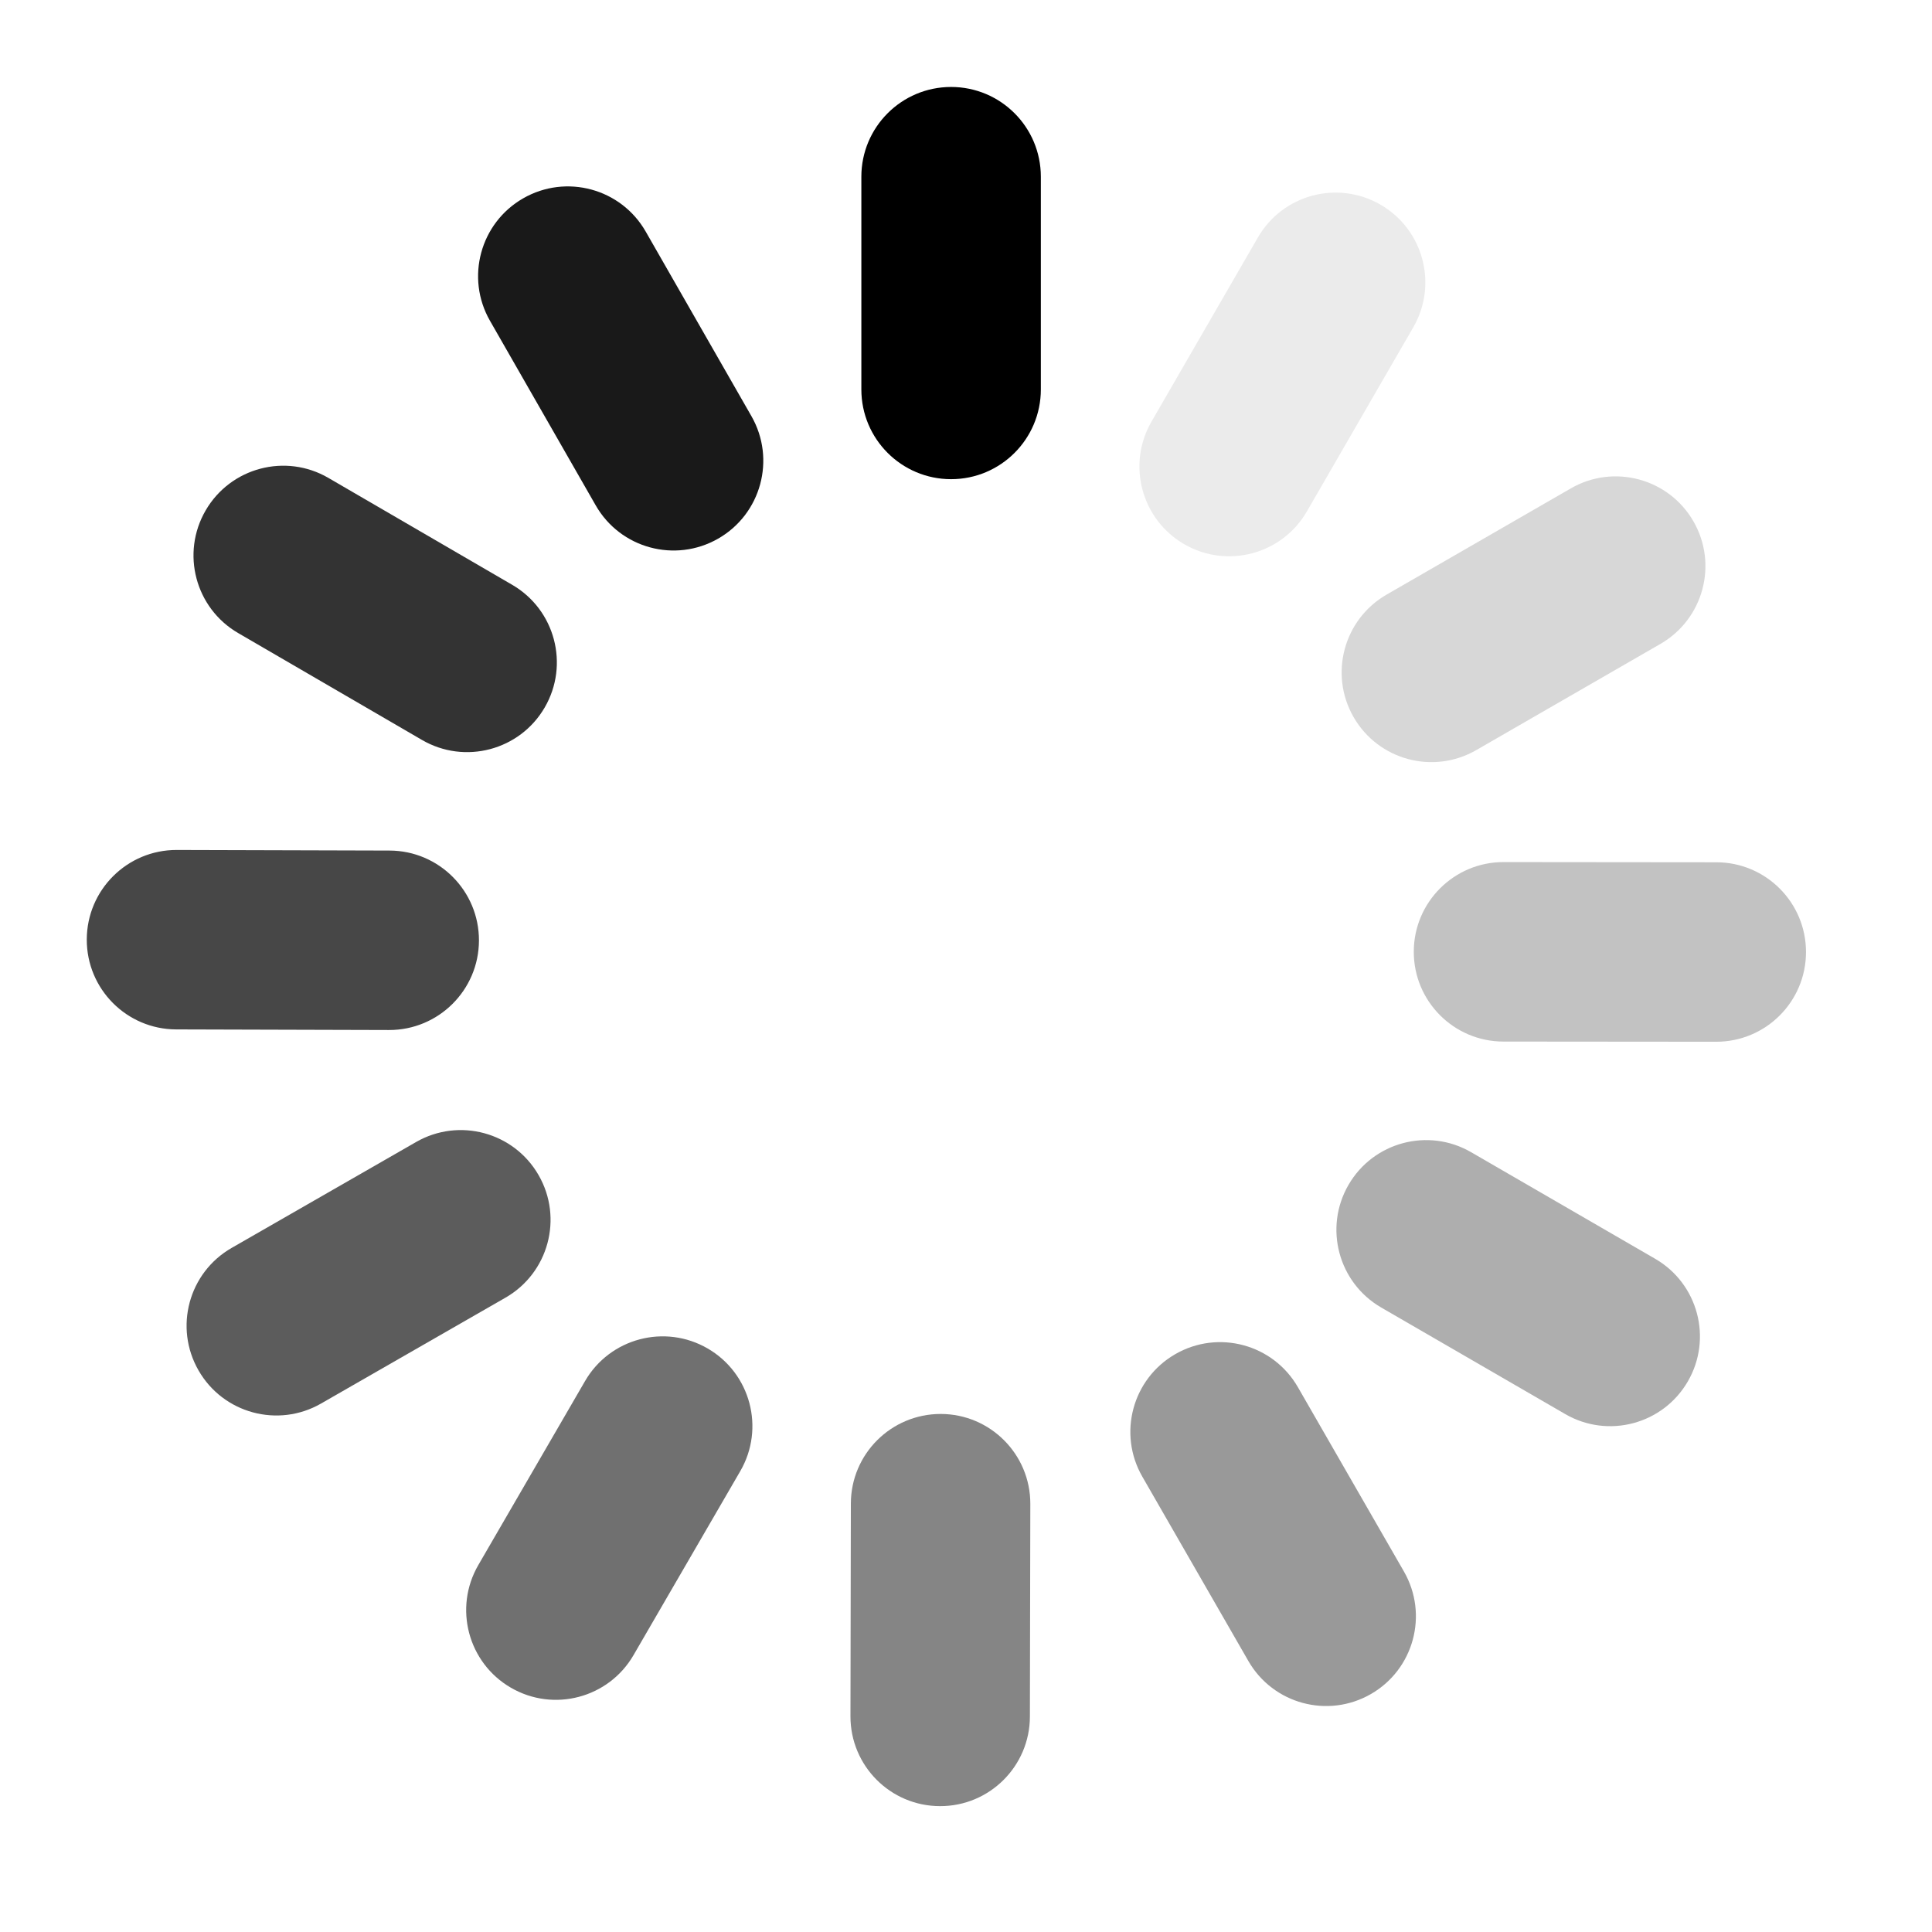 <svg xmlns="http://www.w3.org/2000/svg" xmlns:xlink="http://www.w3.org/1999/xlink" width="500" zoomAndPan="magnify" viewBox="0 0 375 375" height="500" preserveAspectRatio="xMidYMid meet" version="1.0"><defs><clipPath id="49c04fce66"><path d="M 167 16.844 L 203 16.844 L 203 94 L 167 94 Z M 167 16.844 " clip-rule="nonzero"/></clipPath><clipPath id="8864f10ddd"><path d="M 274 167 L 350.594 167 L 350.594 203 L 274 203 Z M 274 167 " clip-rule="nonzero"/></clipPath><clipPath id="4a7792aa90"><path d="M 165 274 L 200 274 L 200 350.594 L 165 350.594 Z M 165 274 " clip-rule="nonzero"/></clipPath><clipPath id="2f7c72d64e"><path d="M 16.844 164 L 93 164 L 93 200 L 16.844 200 Z M 16.844 164 " clip-rule="nonzero"/></clipPath></defs><g clip-path="url(#49c04fce66)"><path fill="#000000" d="M 184.609 93.008 C 174.988 93.008 167.188 85.211 167.188 75.59 L 167.188 34.301 C 167.188 24.68 174.988 16.879 184.609 16.879 C 194.23 16.879 202.027 24.68 202.027 34.301 L 202.027 75.59 C 202.027 85.203 194.23 93.008 184.609 93.008 Z M 184.609 93.008 " fill-opacity="1" fill-rule="nonzero"/></g><path fill="#000000" d="M 229.867 105.637 C 221.539 100.82 218.688 90.172 223.504 81.836 L 244.156 46.09 C 248.969 37.762 259.621 34.91 267.953 39.723 C 276.281 44.539 279.133 55.188 274.32 63.523 L 253.664 99.27 C 248.852 107.598 238.203 110.441 229.867 105.637 Z M 229.867 105.637 " fill-opacity="0.08" fill-rule="nonzero"/><path fill="#000000" d="M 262.742 139.211 C 257.938 130.875 260.801 120.227 269.129 115.418 L 304.902 94.793 C 313.234 89.988 323.887 92.855 328.691 101.184 C 333.5 109.516 330.633 120.164 322.305 124.973 L 286.535 145.598 C 278.199 150.402 267.551 147.543 262.742 139.211 Z M 262.742 139.211 " fill-opacity="0.16" fill-rule="nonzero"/><g clip-path="url(#8864f10ddd)"><path fill="#000000" d="M 274.414 184.734 C 274.422 175.113 282.227 167.32 291.848 167.328 L 333.137 167.367 C 342.758 167.375 350.551 175.18 350.543 184.801 C 350.535 194.422 342.73 202.211 333.109 202.203 L 291.816 202.168 C 282.199 202.16 274.406 194.355 274.414 184.734 Z M 274.414 184.734 " fill-opacity="0.24" fill-rule="nonzero"/></g><path fill="#000000" d="M 261.742 229.984 C 266.566 221.656 277.223 218.82 285.543 223.641 L 321.27 244.332 C 329.594 249.152 332.434 259.809 327.609 268.129 C 322.789 276.457 312.133 279.293 303.812 274.473 L 268.086 253.785 C 259.766 248.961 256.922 238.312 261.742 229.984 Z M 261.742 229.984 " fill-opacity="0.32" fill-rule="nonzero"/><path fill="#000000" d="M 228.133 262.832 C 236.477 258.031 247.117 260.906 251.918 269.246 L 272.504 305.031 C 277.301 313.375 274.43 324.016 266.086 328.816 C 257.746 333.617 247.102 330.742 242.305 322.398 L 221.723 286.613 C 216.926 278.273 219.797 267.621 228.133 262.832 Z M 228.133 262.832 " fill-opacity="0.4" fill-rule="nonzero"/><g clip-path="url(#4a7792aa90)"><path fill="#000000" d="M 182.602 274.449 C 192.223 274.465 200.004 282.285 199.984 291.898 L 199.902 333.191 C 199.887 342.809 192.066 350.594 182.453 350.57 C 172.832 350.559 165.051 342.738 165.074 333.125 L 165.152 291.832 C 165.168 282.219 172.98 274.438 182.602 274.449 Z M 182.602 274.449 " fill-opacity="0.48" fill-rule="nonzero"/></g><path fill="#000000" d="M 137.363 261.742 C 145.684 266.57 148.516 277.23 143.684 285.551 L 122.965 321.262 C 118.137 329.582 107.48 332.41 99.16 327.582 C 90.84 322.754 88.012 312.098 92.84 303.777 L 113.559 268.062 C 118.379 259.742 129.043 256.914 137.363 261.742 Z M 137.363 261.742 " fill-opacity="0.56" fill-rule="nonzero"/><path fill="#000000" d="M 104.547 228.105 C 109.34 236.445 106.457 247.094 98.109 251.879 L 62.309 272.43 C 53.969 277.223 43.316 274.34 38.531 265.992 C 33.742 257.648 36.621 247 44.973 242.215 L 80.777 221.656 C 89.113 216.875 99.762 219.754 104.547 228.105 Z M 104.547 228.105 " fill-opacity="0.64" fill-rule="nonzero"/><g clip-path="url(#2f7c72d64e)"><path fill="#000000" d="M 92.965 182.559 C 92.934 192.18 85.113 199.953 75.496 199.926 L 34.203 199.809 C 24.59 199.785 16.812 191.965 16.844 182.344 C 16.875 172.723 24.691 164.949 34.312 164.977 L 75.605 165.094 C 85.219 165.117 92.992 172.938 92.965 182.559 Z M 92.965 182.559 " fill-opacity="0.72" fill-rule="nonzero"/></g><path fill="#000000" d="M 105.723 137.328 C 100.887 145.641 90.223 148.461 81.91 143.625 L 46.219 122.871 C 37.906 118.035 35.086 107.371 39.922 99.059 C 44.758 90.746 55.422 87.922 63.734 92.758 L 99.426 113.516 C 107.738 118.352 110.559 129.016 105.723 137.328 Z M 105.723 137.328 " fill-opacity="0.8" fill-rule="nonzero"/><path fill="#000000" d="M 139.395 104.547 C 131.043 109.332 120.402 106.438 115.625 98.086 L 95.102 62.258 C 90.32 53.91 93.215 43.266 101.562 38.488 C 109.914 33.703 120.555 36.602 125.332 44.949 L 145.852 80.777 C 150.629 89.121 147.742 99.77 139.395 104.547 Z M 139.395 104.547 " fill-opacity="0.9" fill-rule="nonzero"/></svg>